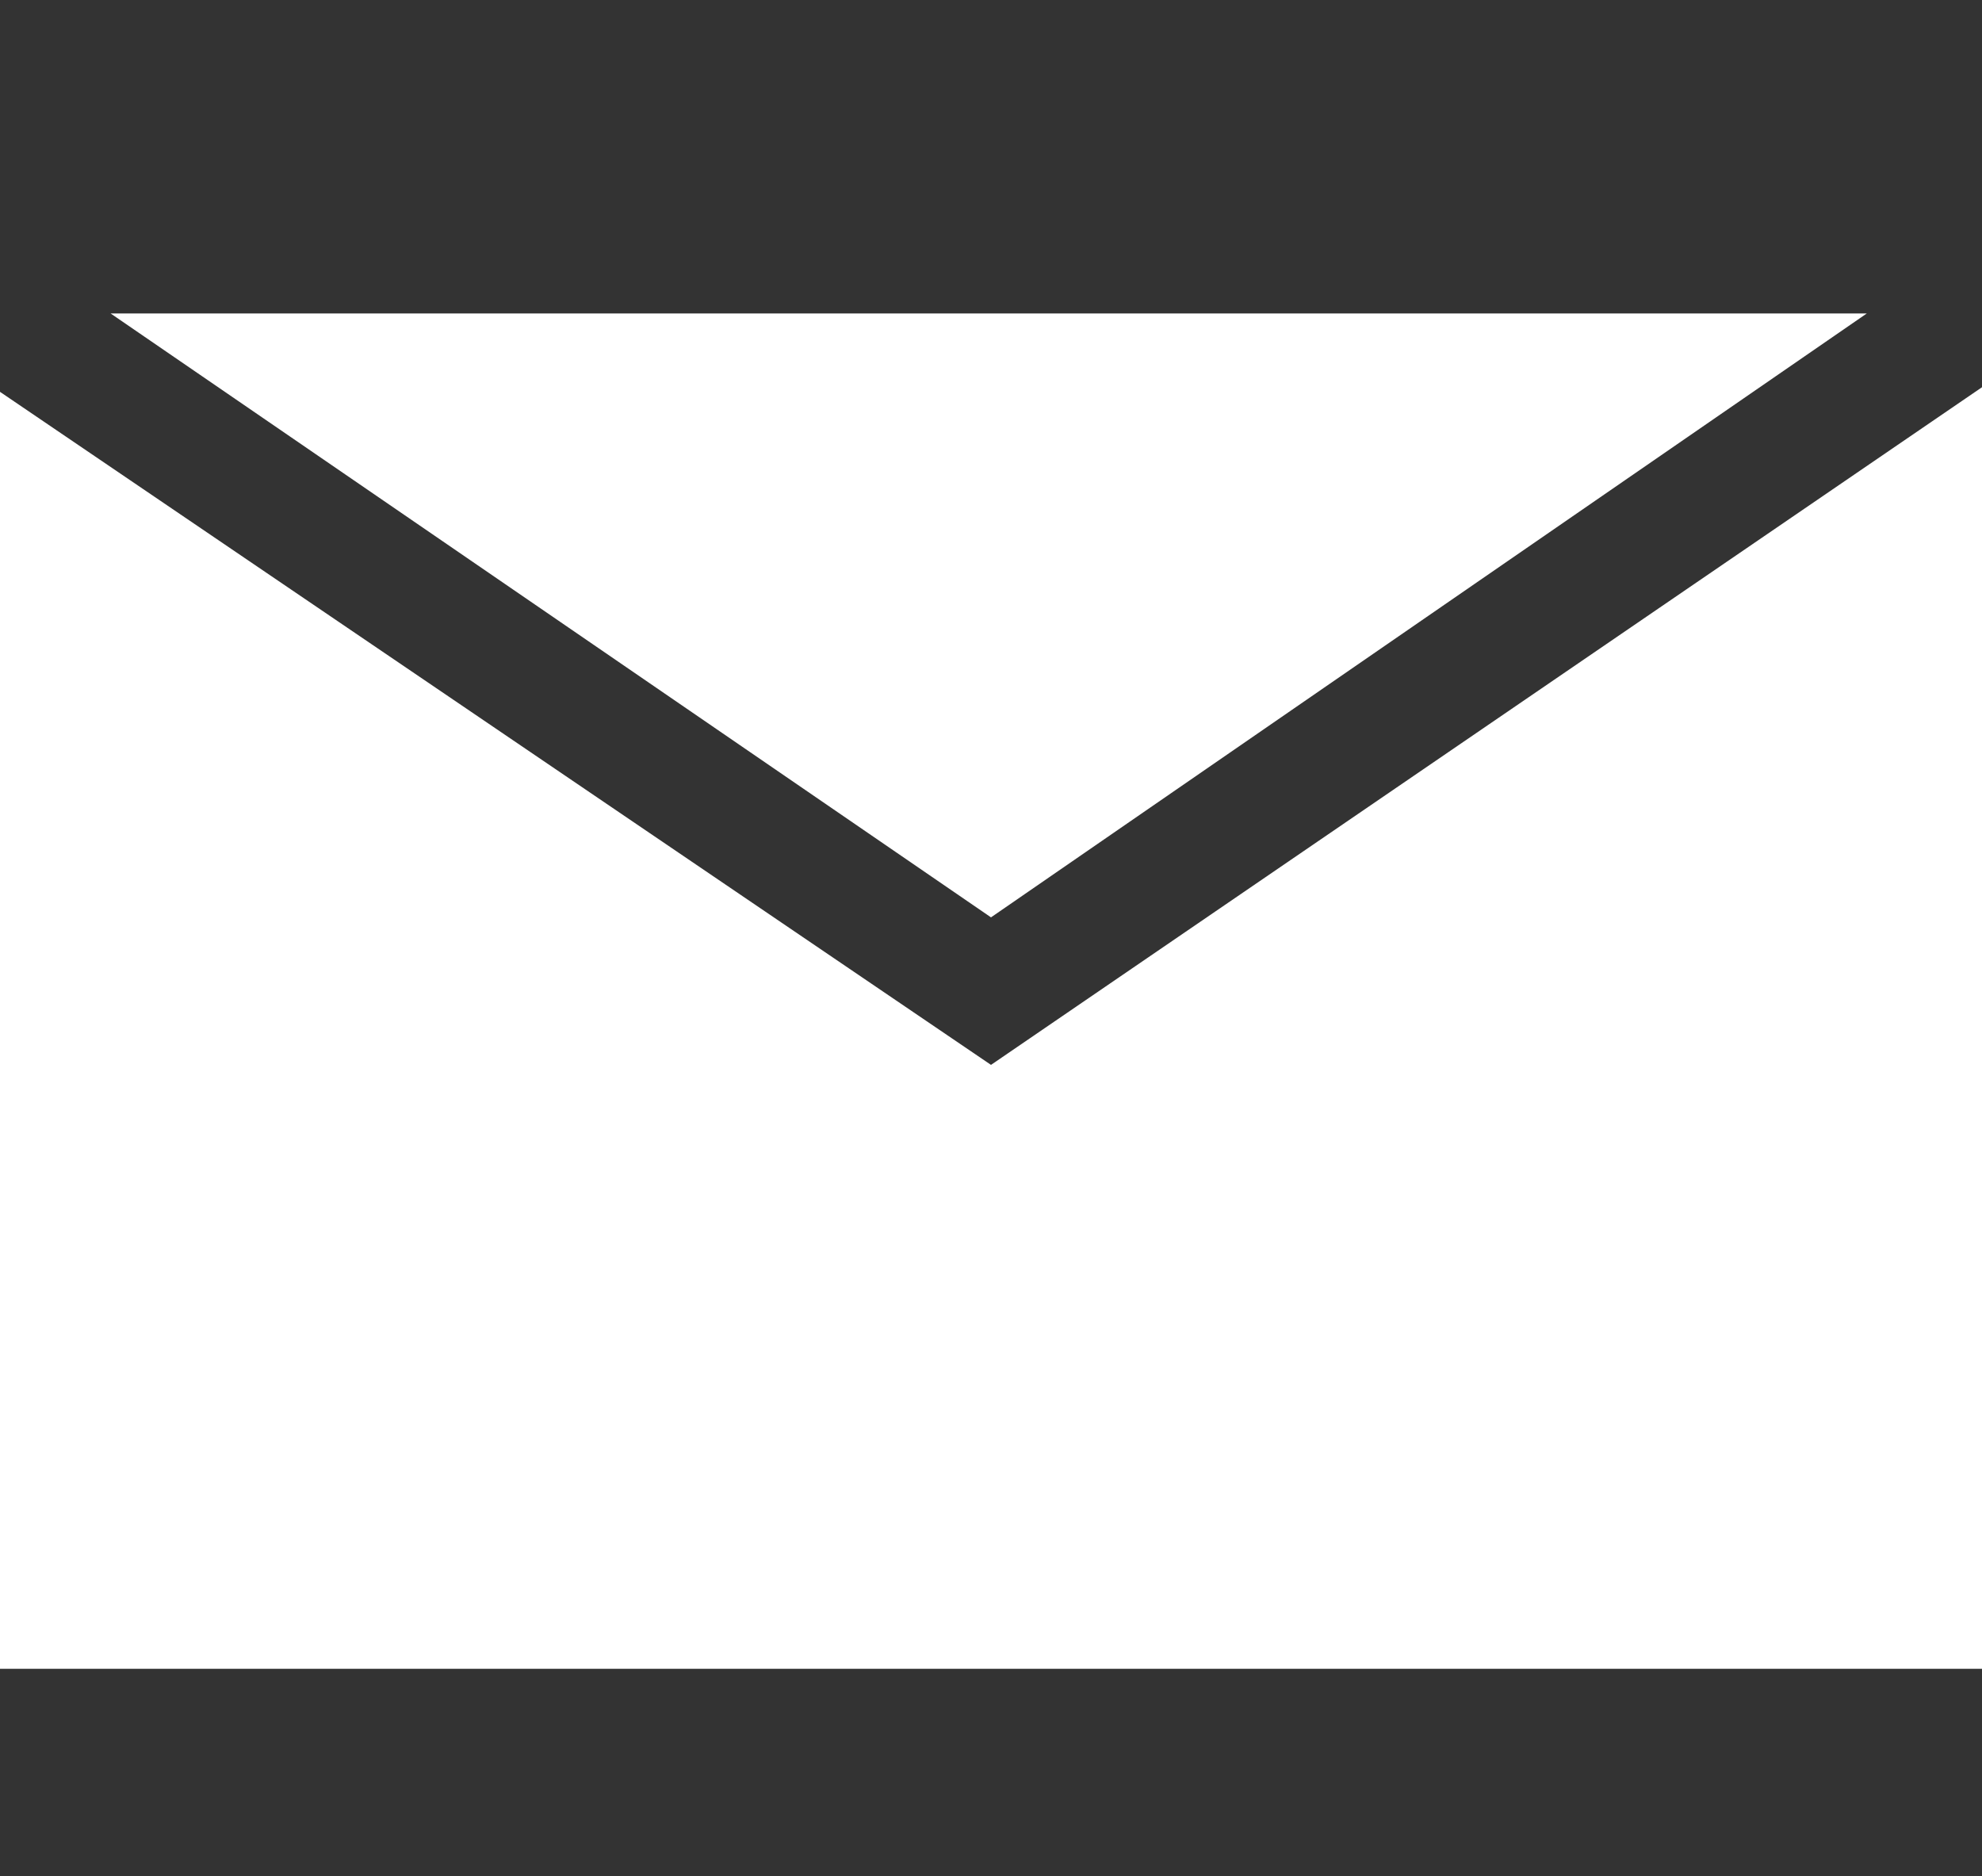 <?xml version="1.0" encoding="utf-8"?>
<!-- Generator: Adobe Illustrator 22.0.1, SVG Export Plug-In . SVG Version: 6.00 Build 0)  -->
<svg version="1.1" id="圖層_6" xmlns="http://www.w3.org/2000/svg" xmlns:xlink="http://www.w3.org/1999/xlink" x="0px" y="0px"
	 viewBox="0 0 43 40.7" style="enable-background:new 0 0 43 40.7;" xml:space="preserve">
<rect x="0" y="0" width="43" height="40.7" fill="#333333" stroke="none"/>
<style type="text/css">
	.st0{fill:#FFFFFF;}
</style>
<g id="XMLID_10_">
	<polygon id="XMLID_12_" class="st0" points="40.5,6.8 2.4,6.8 21.5,19.9 	"/>
	<polygon id="XMLID_11_" class="st0" points="0,8.5 0,36.2 43,36.2 43,8.4 21.5,23.1 	"/>
</g>
</svg>

